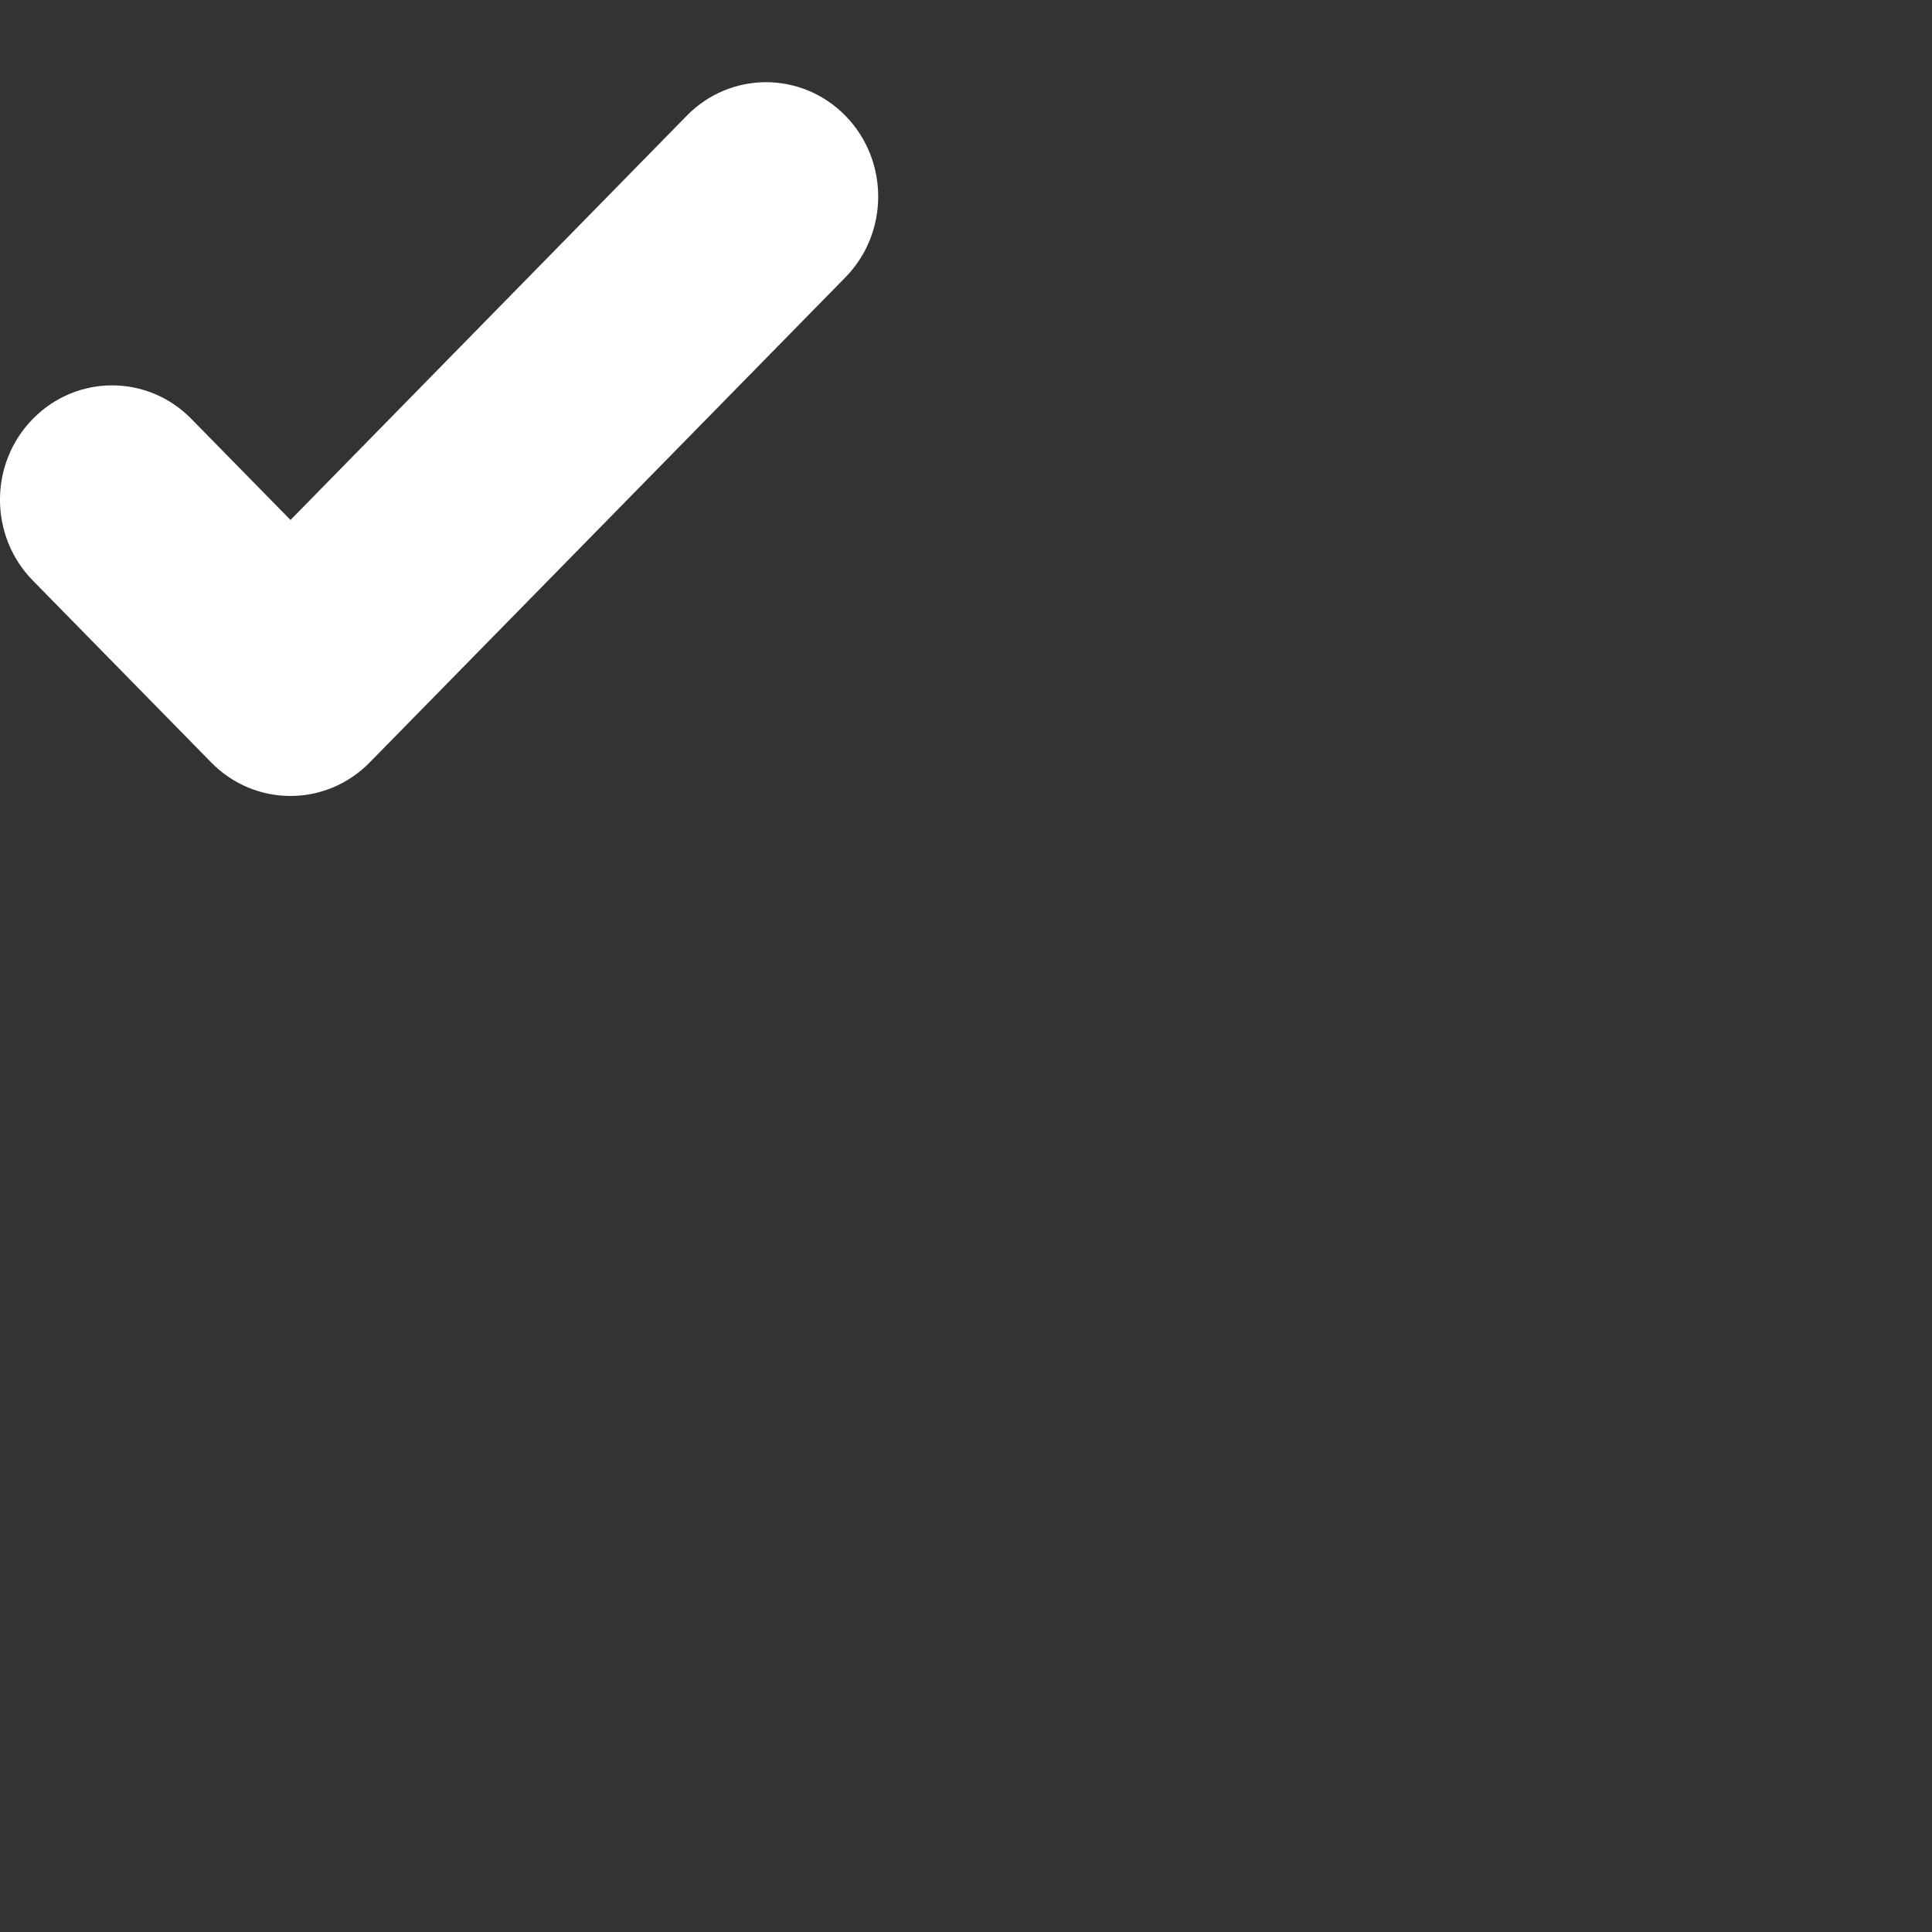 <svg width="22" height="22" viewBox="0 0 22 22" fill="none" xmlns="http://www.w3.org/2000/svg">
    <rect x="0" y="0" width="22" height="22" fill="#333333" stroke="none"/>
    <g clip-path="url(#clip0)">
        <path d="M9.626 1.317C9.127 0.809 8.319 0.809 7.821 1.317L3.308 5.921L2.179 4.77C1.681 4.261 0.873 4.261 0.374 4.77C-0.125 5.278 -0.125 6.103 0.374 6.611L2.405 8.682C2.903 9.191 3.711 9.191 4.21 8.682L9.626 3.159C10.125 2.65 10.125 1.826 9.626 1.317Z" fill="white" />
    </g>
</svg>